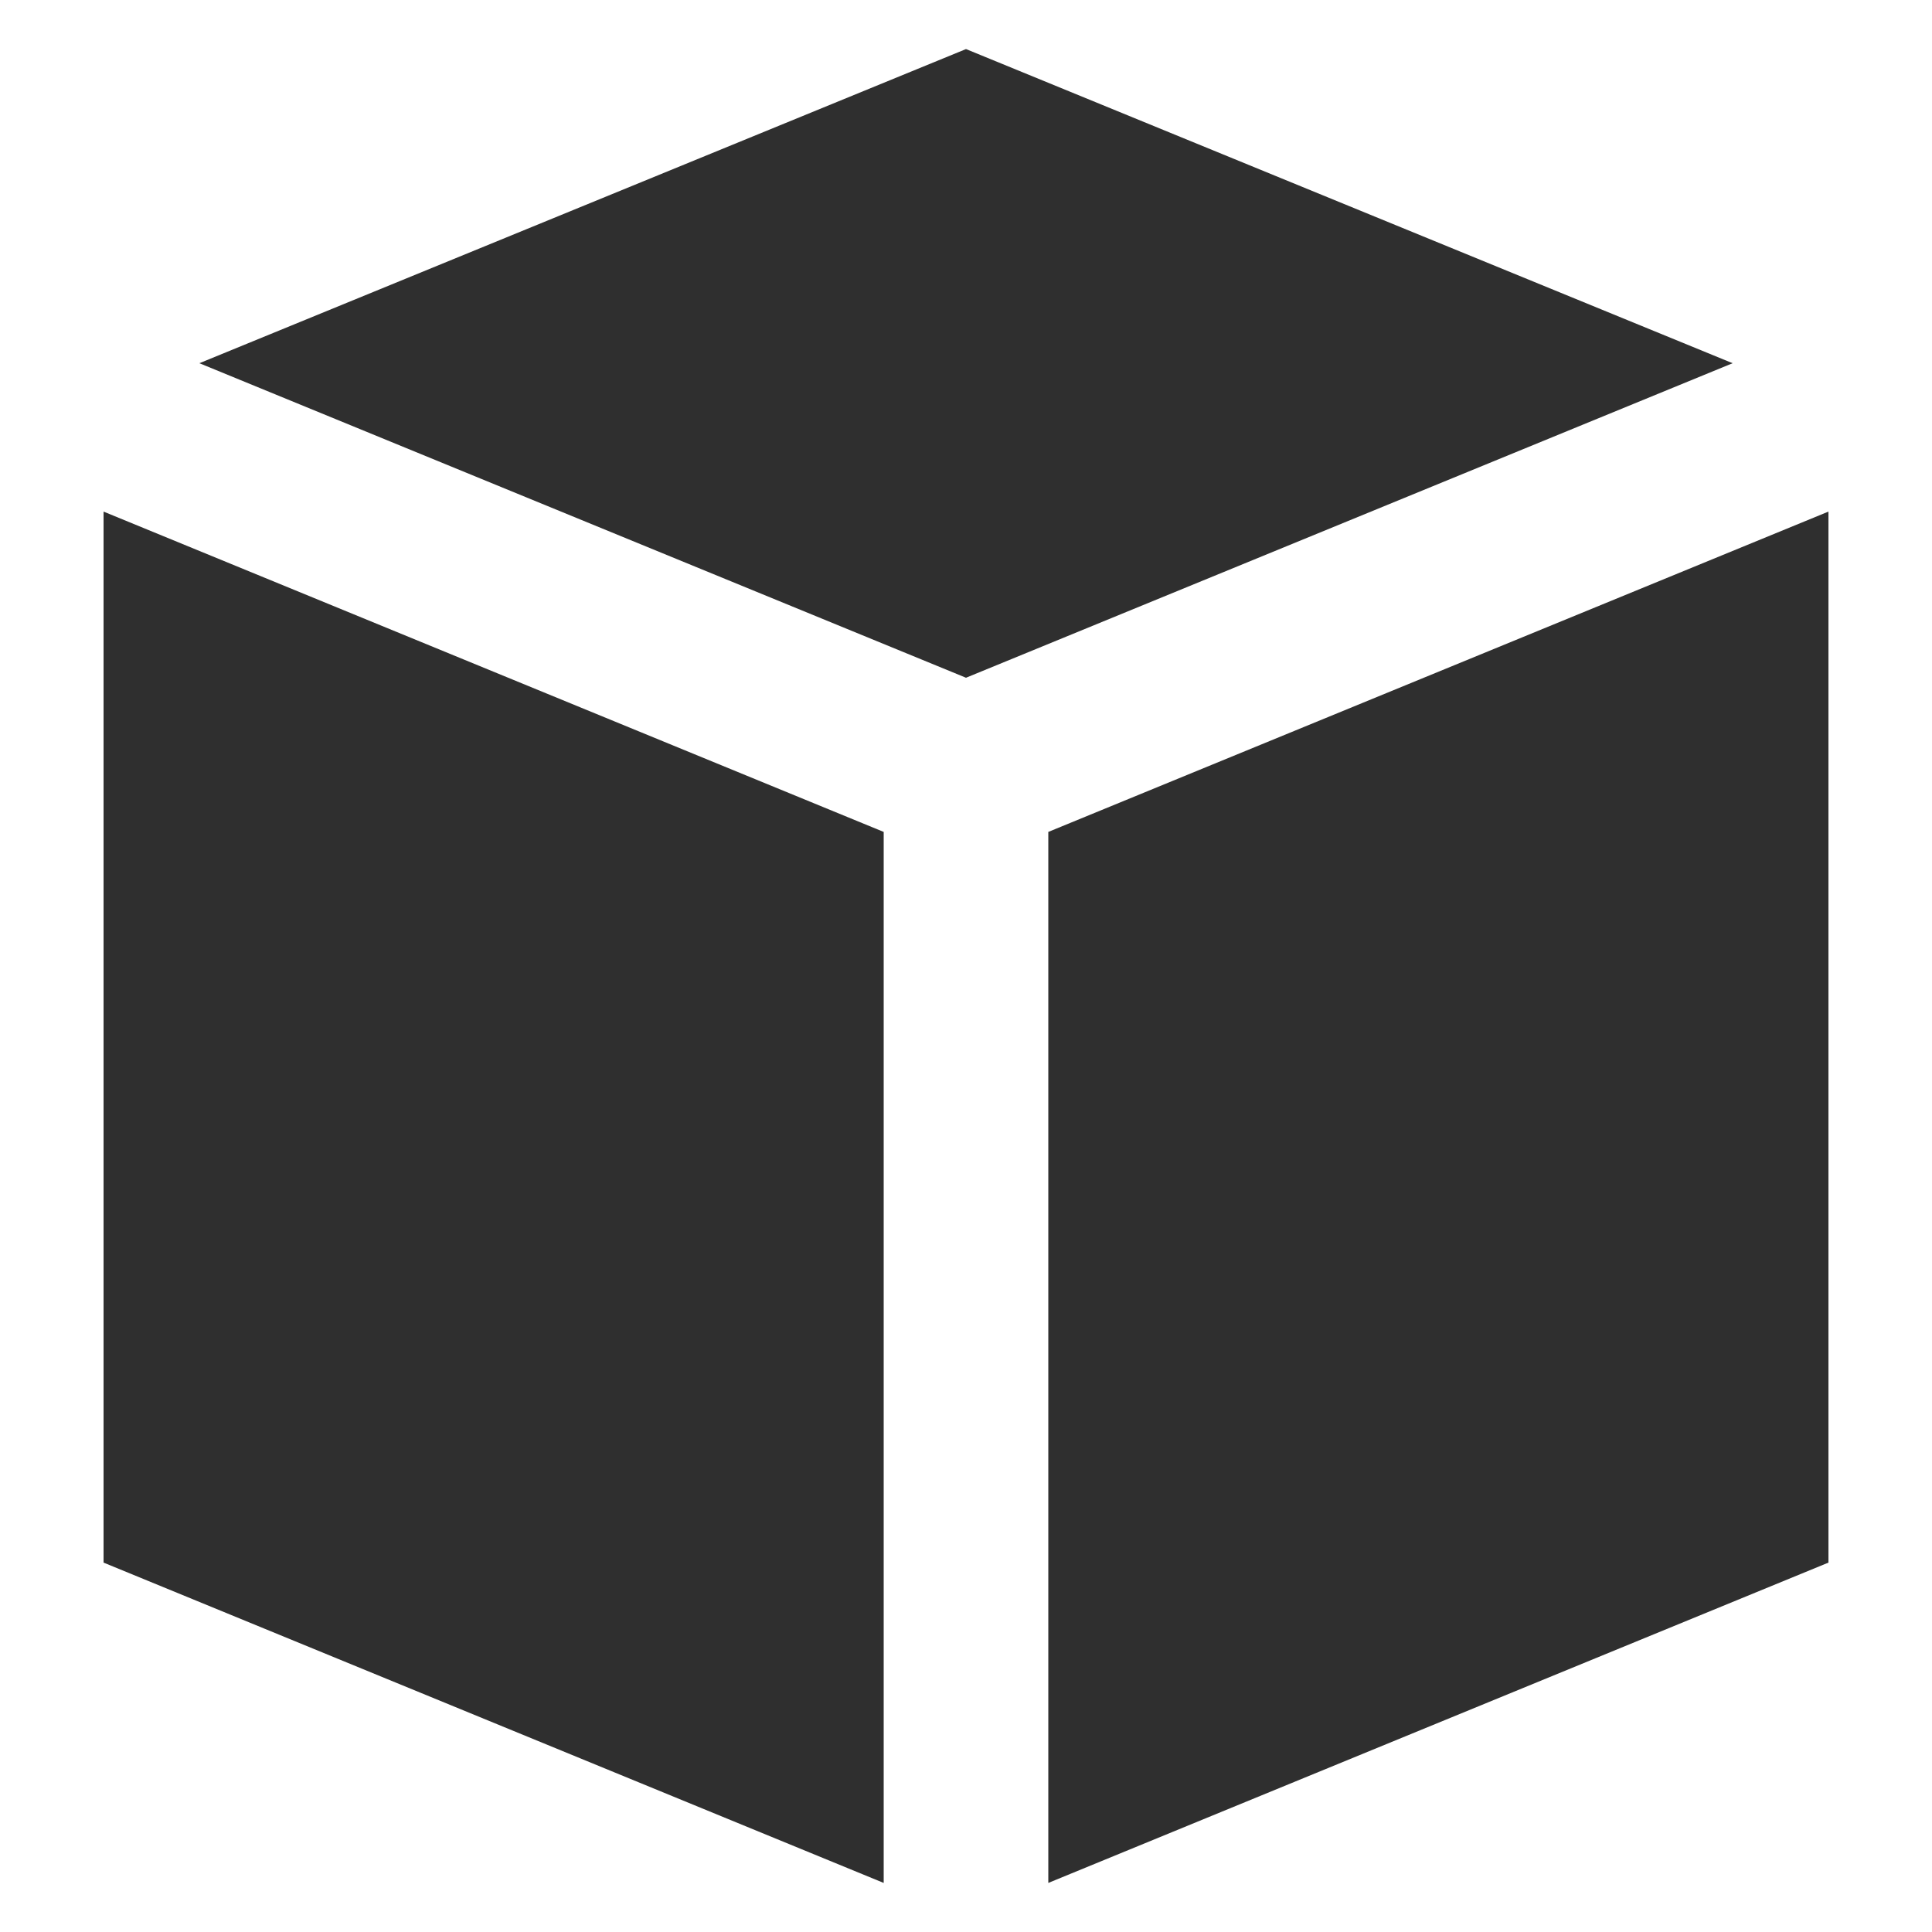 <svg height="50" viewBox="0 0 50 50" width="50" xmlns="http://www.w3.org/2000/svg"><path d="m47.32 13.24-20.19 8.29v27.2l20.19-8.29zm-44.64 0v27.2l20.19 8.29v-27.2zm22.32-11.97-19.84 8.13 19.84 8.14 19.84-8.14z" fill="#2f2f2f"/></svg>